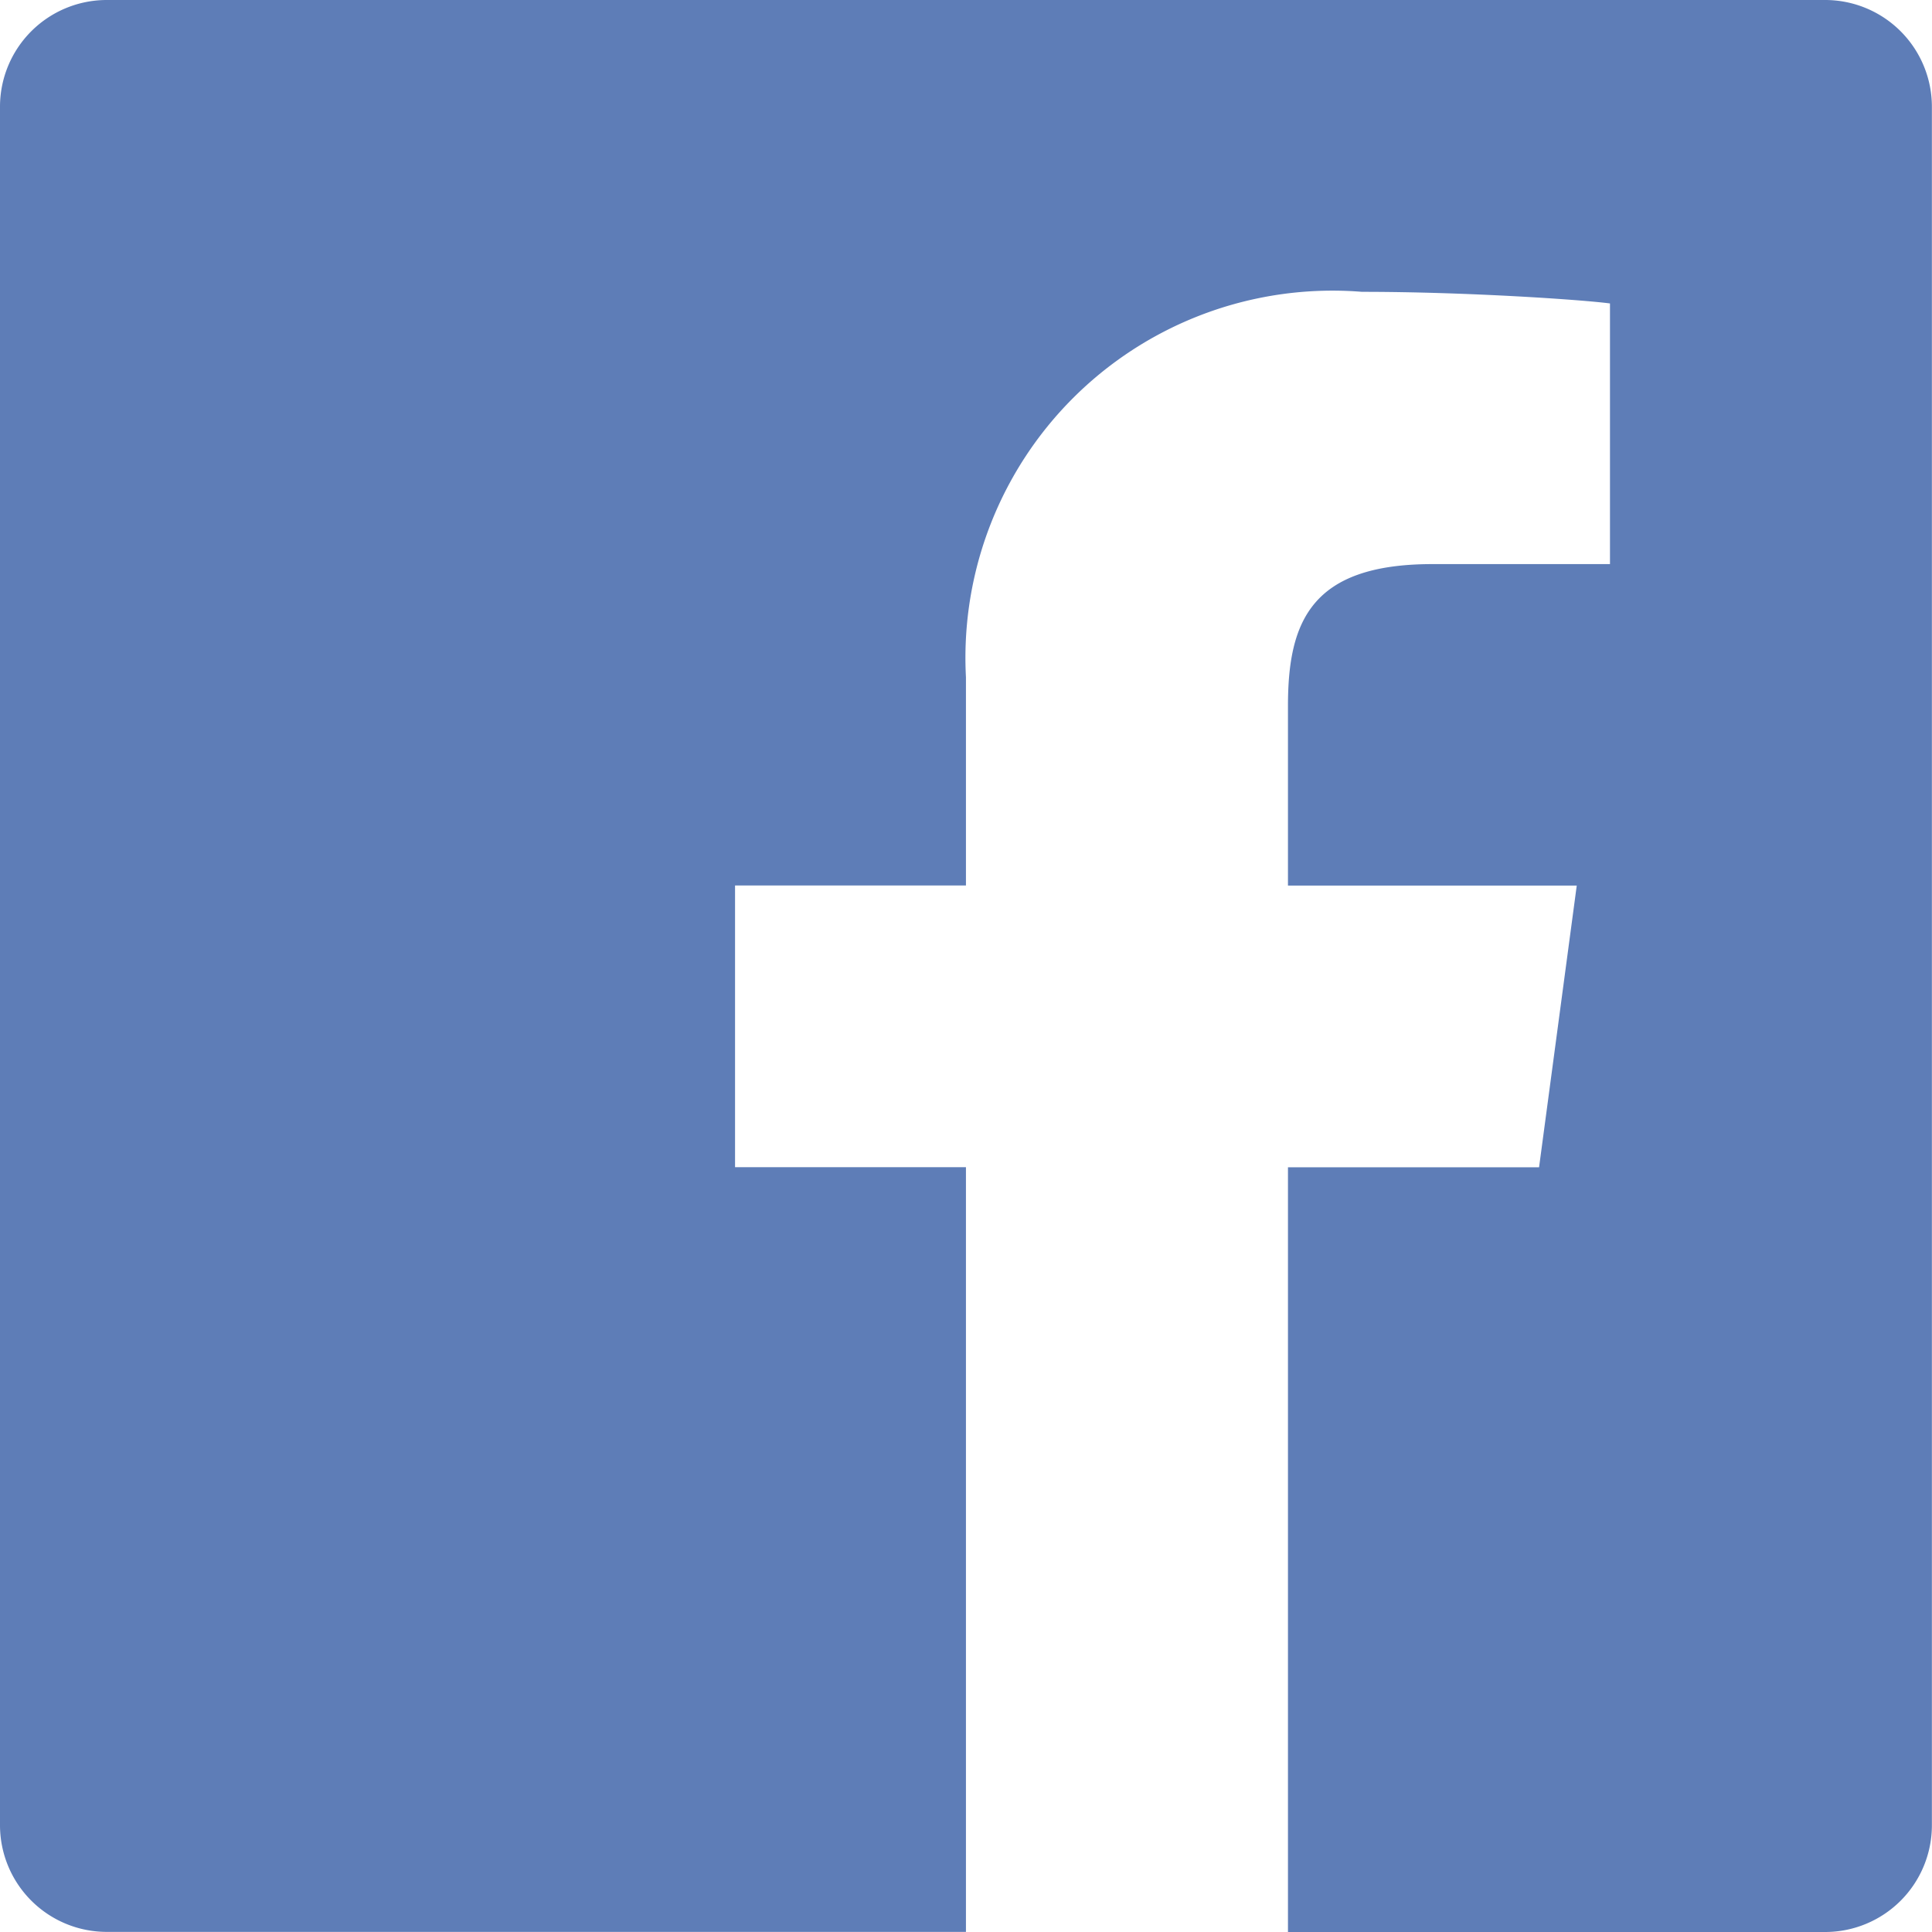 <svg xmlns="http://www.w3.org/2000/svg" width="17.789" height="17.789" viewBox="0 0 17.789 17.789">
  <path id="Icon_ionic-logo-facebook" data-name="Icon ionic-logo-facebook" d="M21.306,4.5H5.482a.983.983,0,0,0-.982.982V21.306a.983.983,0,0,0,.982.982h7.912V15.247H11.268V12.653h2.126V10.735A3.38,3.38,0,0,1,17.04,7.187c.982,0,2.038.074,2.284.107v2.4H17.689c-1.116,0-1.33.528-1.33,1.306v1.654h2.659l-.347,2.594H16.359v7.041h4.947a.983.983,0,0,0,.982-.982V5.482A.983.983,0,0,0,21.306,4.5Z" transform="translate(-4.5 -4.5)" fill="#5e7db7"/>
</svg>

